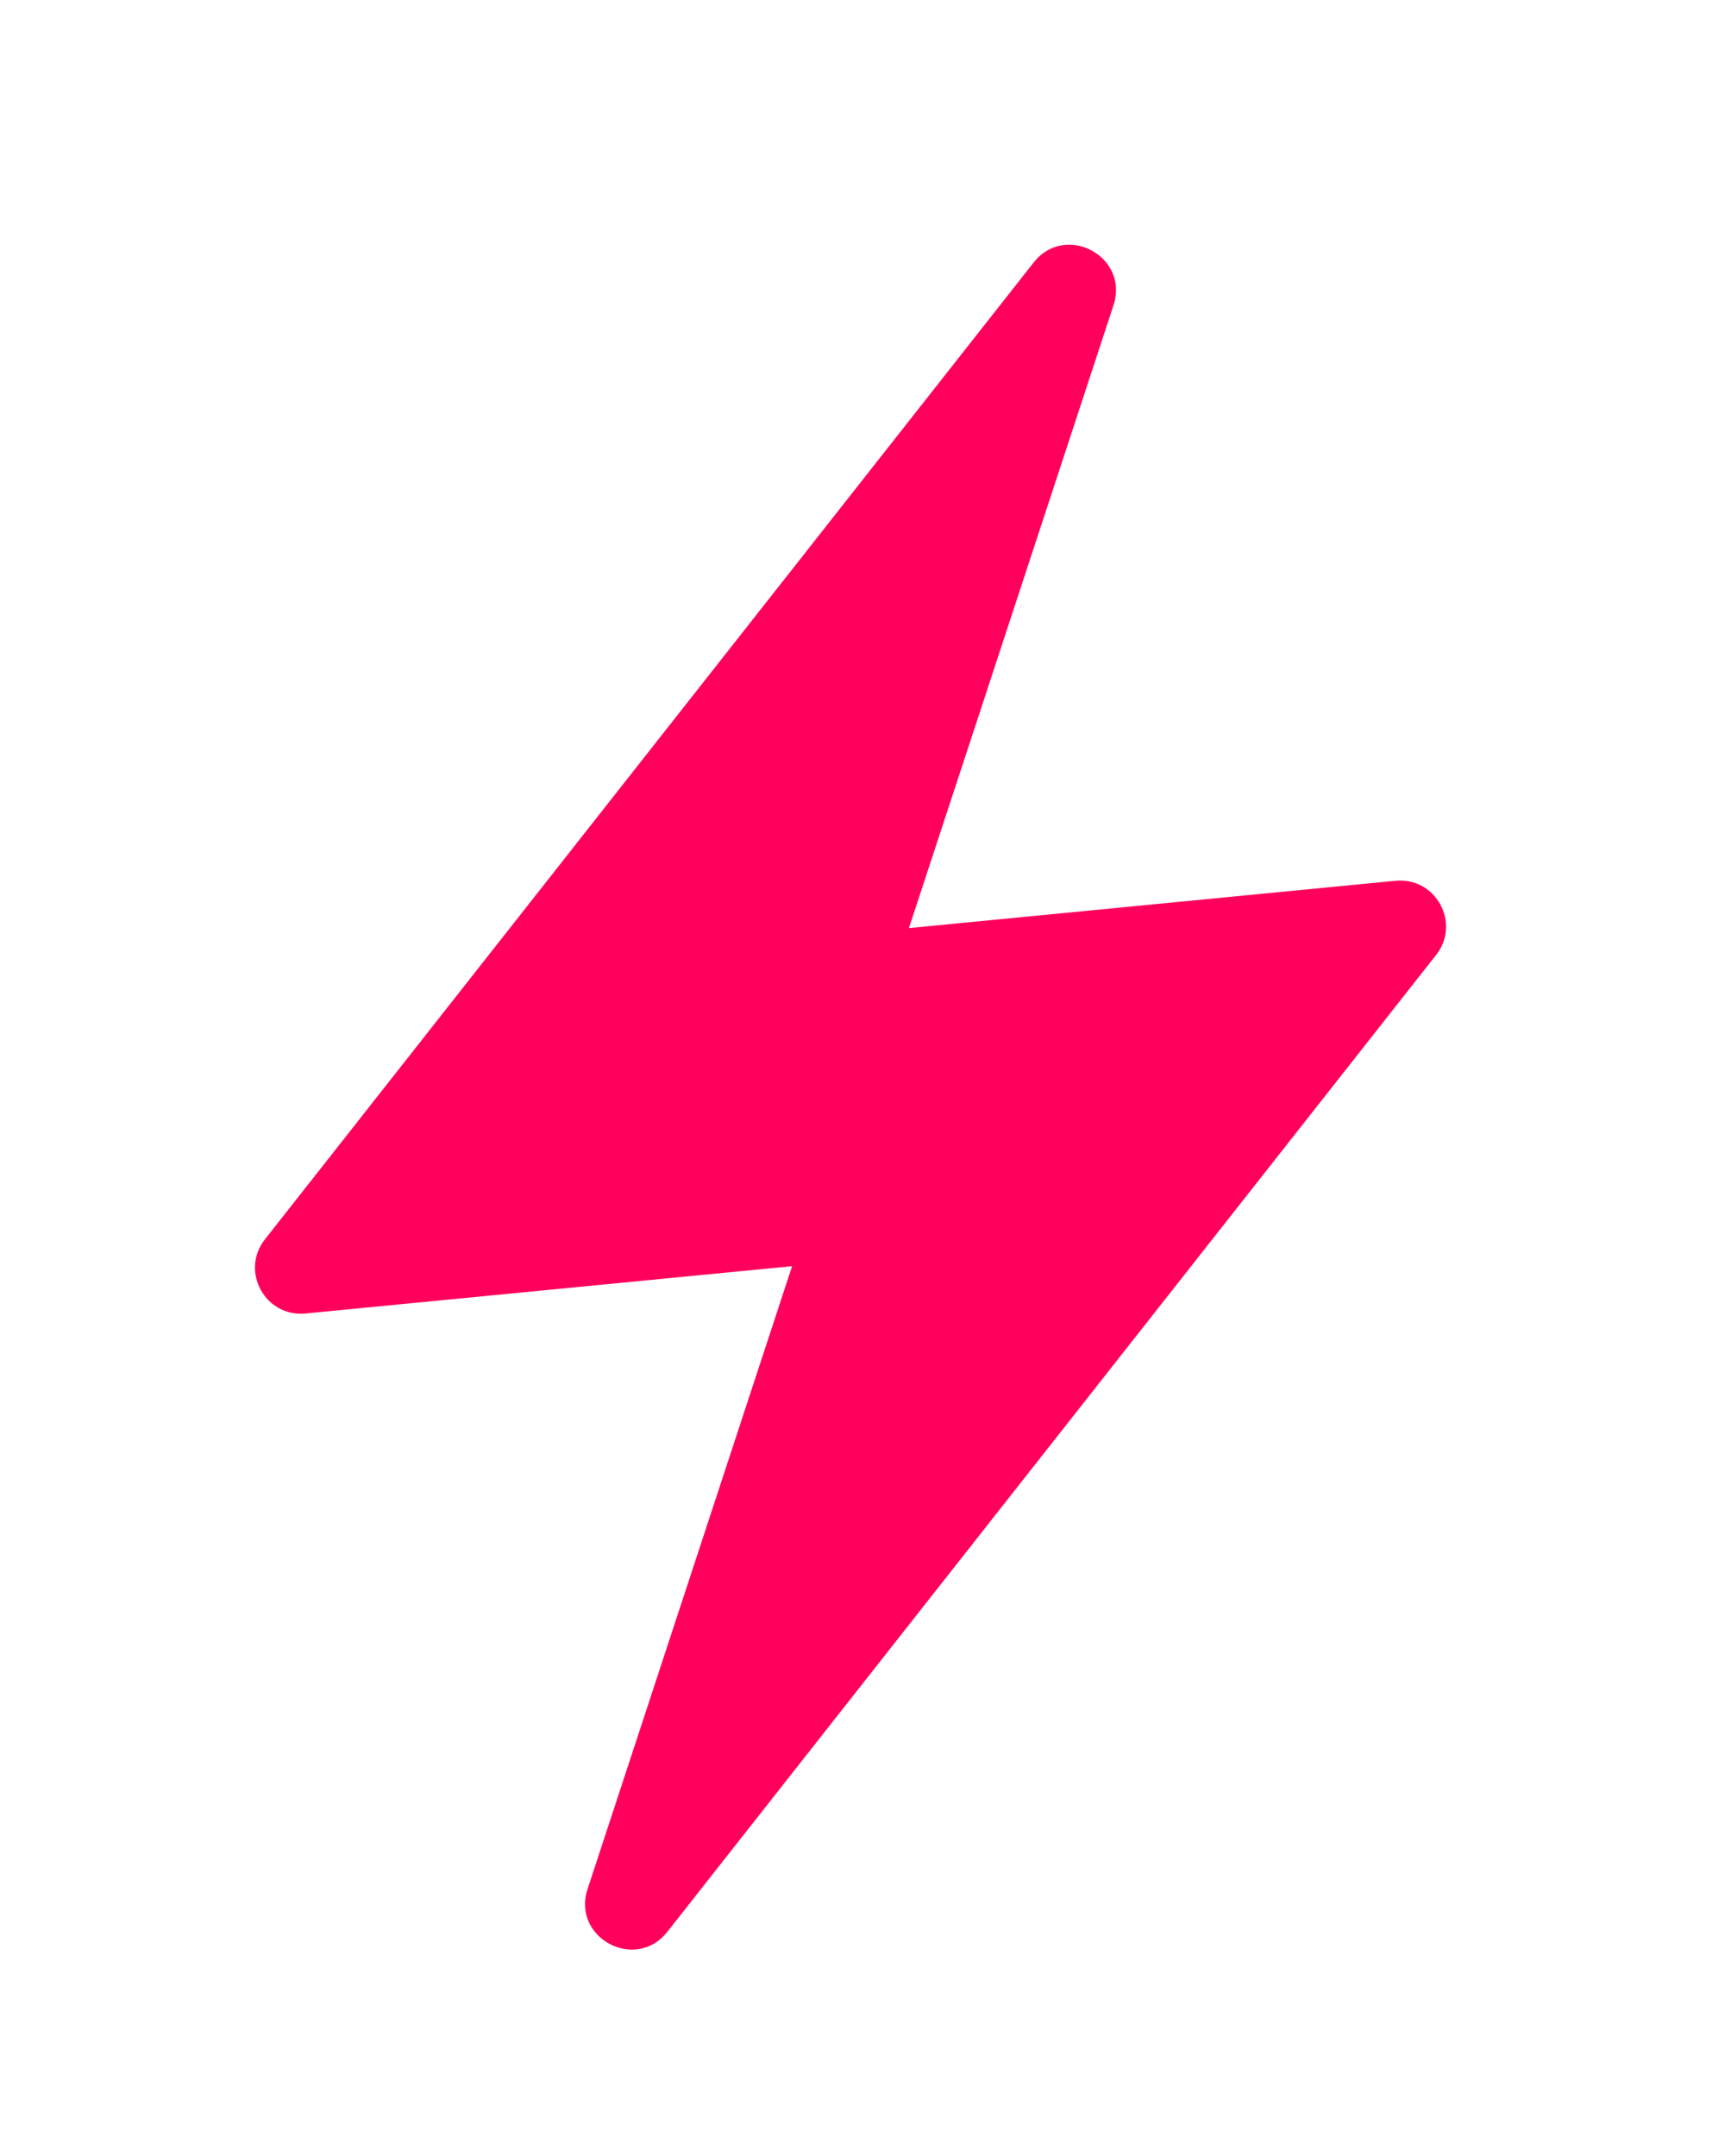 <svg width="32" height="40" viewBox="0 0 32 40" fill="none" xmlns="http://www.w3.org/2000/svg">
<path fill-rule="evenodd" clip-rule="evenodd" d="M16.861 17.219L20.656 5.664C20.953 4.757 19.765 4.121 19.175 4.87L4.915 22.993C4.45 23.583 4.92 24.442 5.667 24.369L14.694 23.491L10.9 35.047C10.602 35.953 11.79 36.59 12.38 35.84L26.641 17.717C27.105 17.127 26.635 16.268 25.888 16.341L16.861 17.219Z" fill="#FF005C"/>
</svg>
